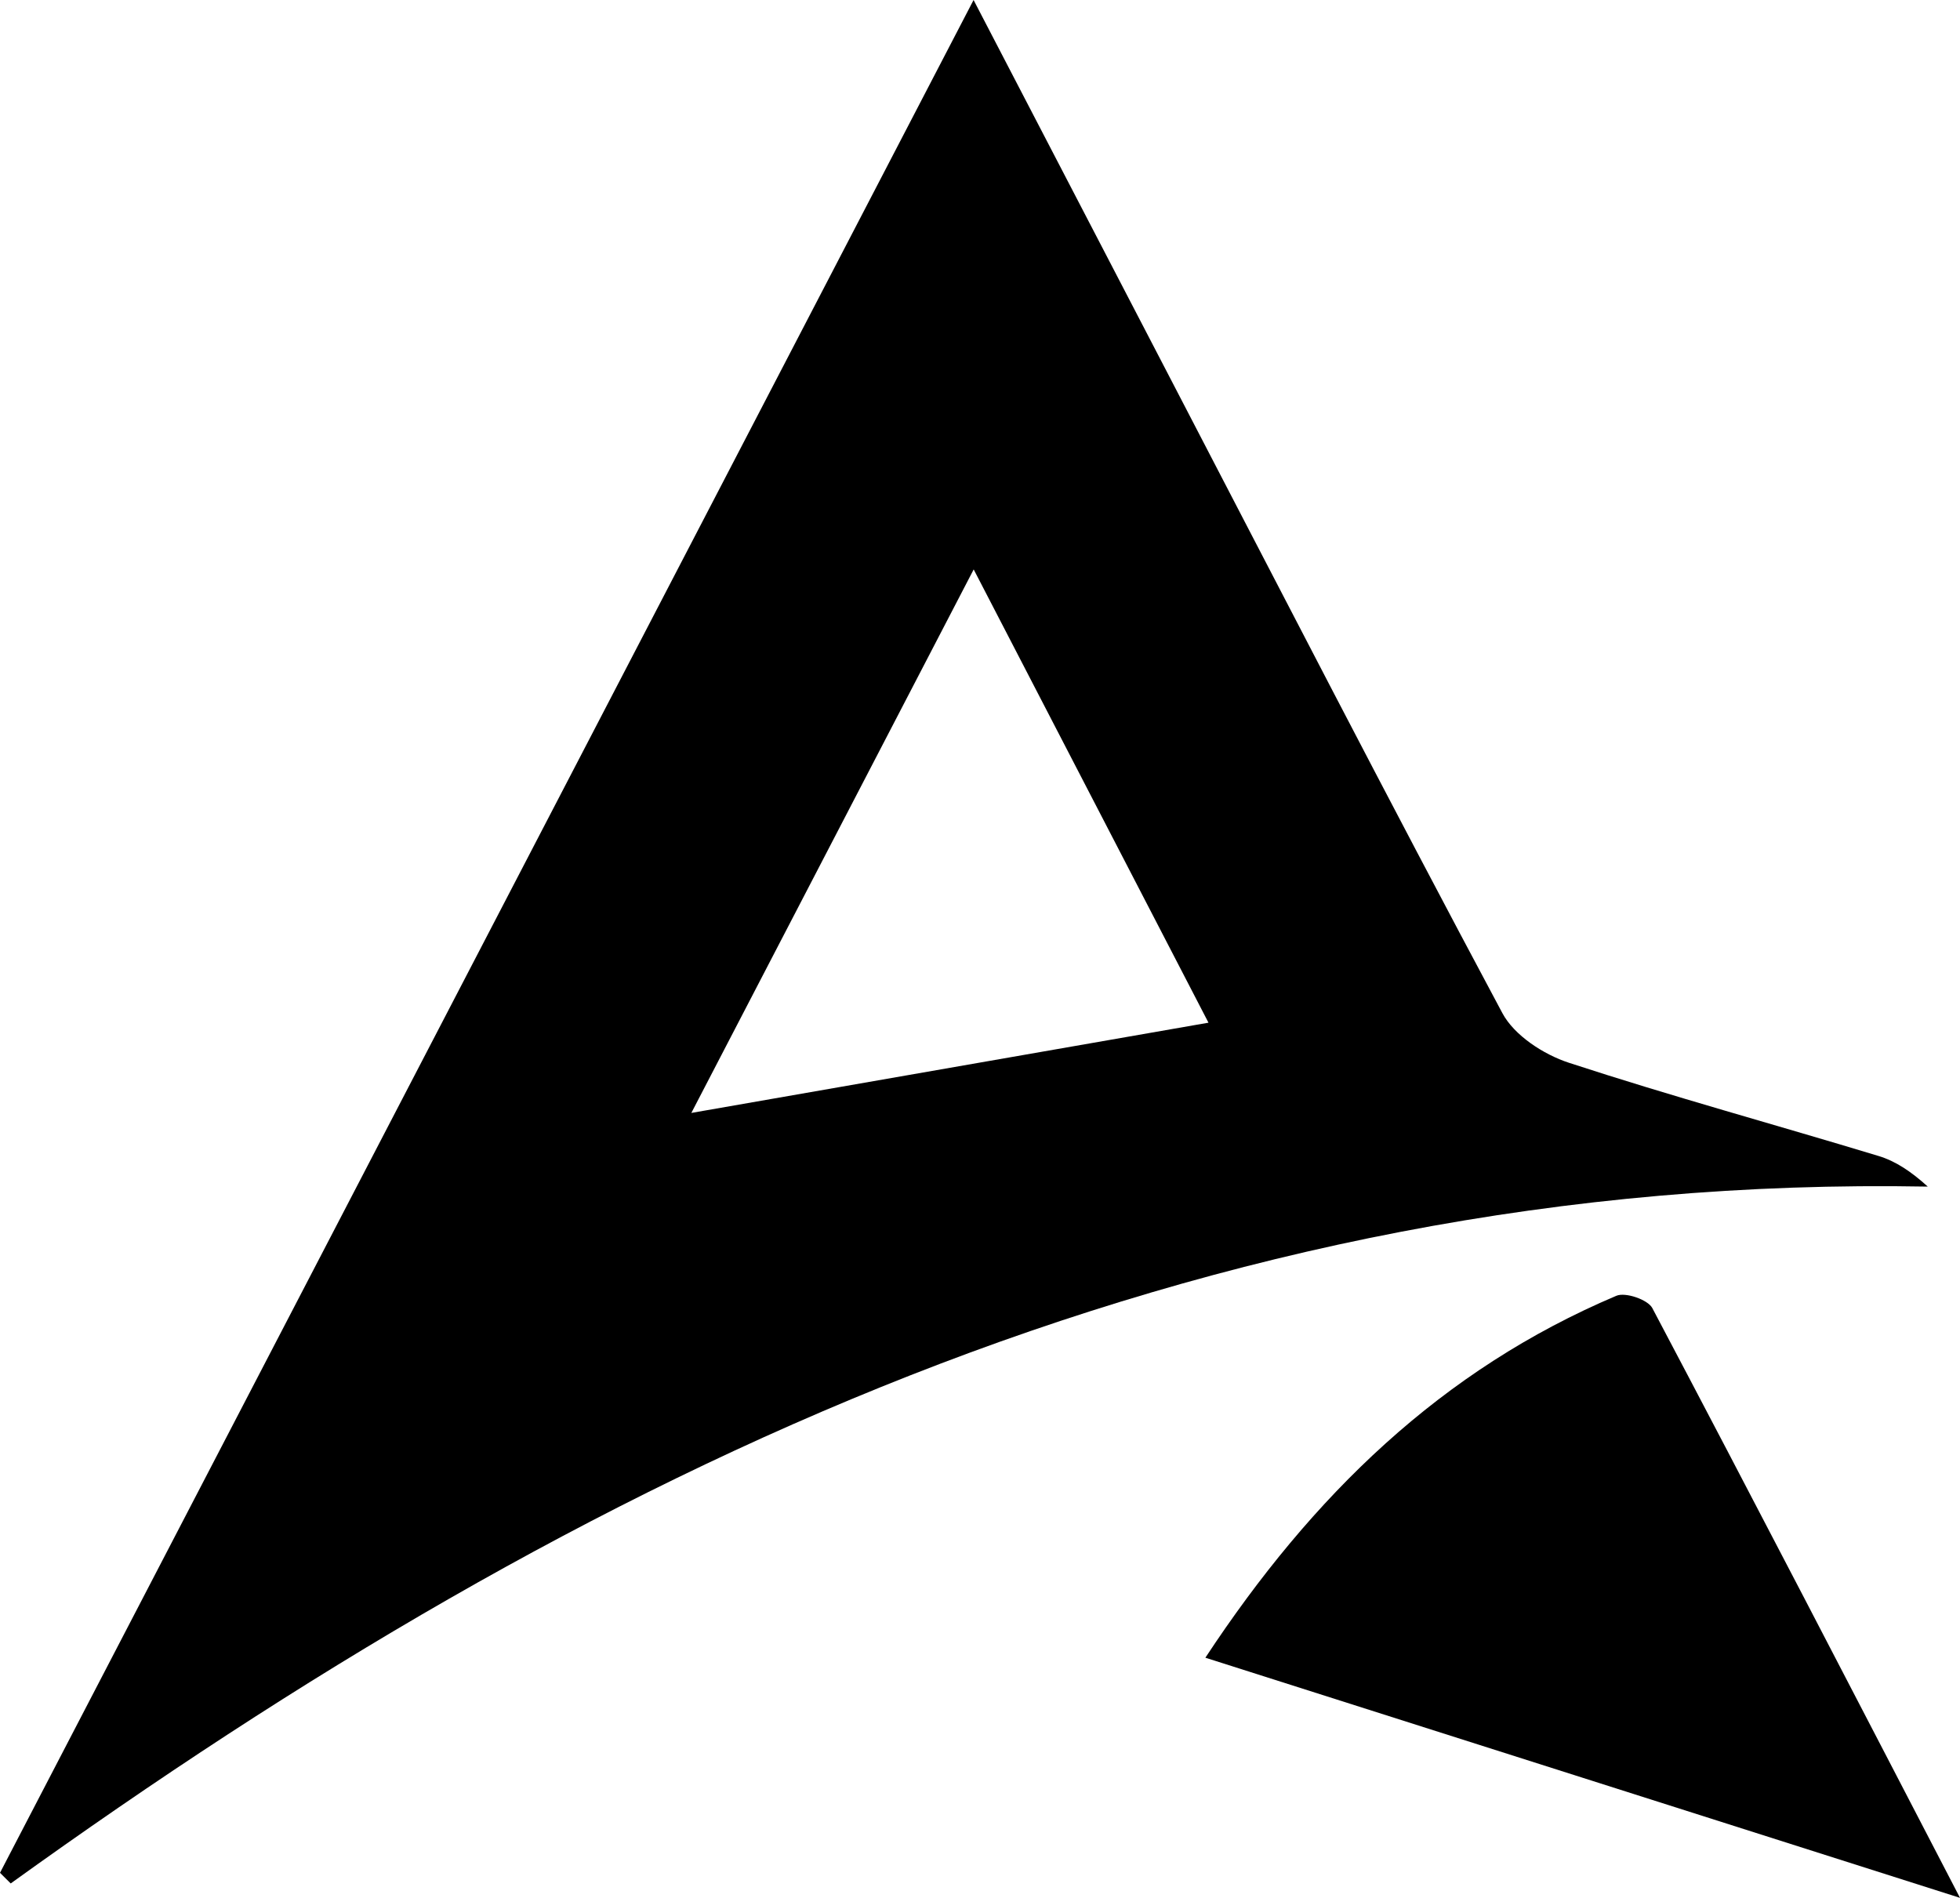 <svg xmlns="http://www.w3.org/2000/svg" viewBox="0 0 1063.15 1029.47"><g id="Layer_2" data-name="Layer 2"><g id="Layer_1-2" data-name="Layer 1"><path d="M0,1015.89C175.2,678.86,350.39,341.83,528.09,0c36.5,70.21,70.11,134.9,103.75,199.57,60.77,116.81,121,233.88,183.09,350,6.47,12.11,22.33,22.41,36,26.89C906.52,594.66,963,610.07,1019,627.06c9.23,2.8,17.61,8.39,26.67,16.6C650,636.34,316.6,797.83,5.81,1021.66ZM655.51,554.75,528.15,308.88C475.3,410.65,425.09,507.32,375,603.7Z"/><path d="M1063.15,1029.47,653.82,899.21C711.93,811,782,743,876.77,702.88c4.9-2.07,17,2.06,19.47,6.65C950.9,813,1004.68,916.92,1063.15,1029.47Z"/></g></g></svg>
